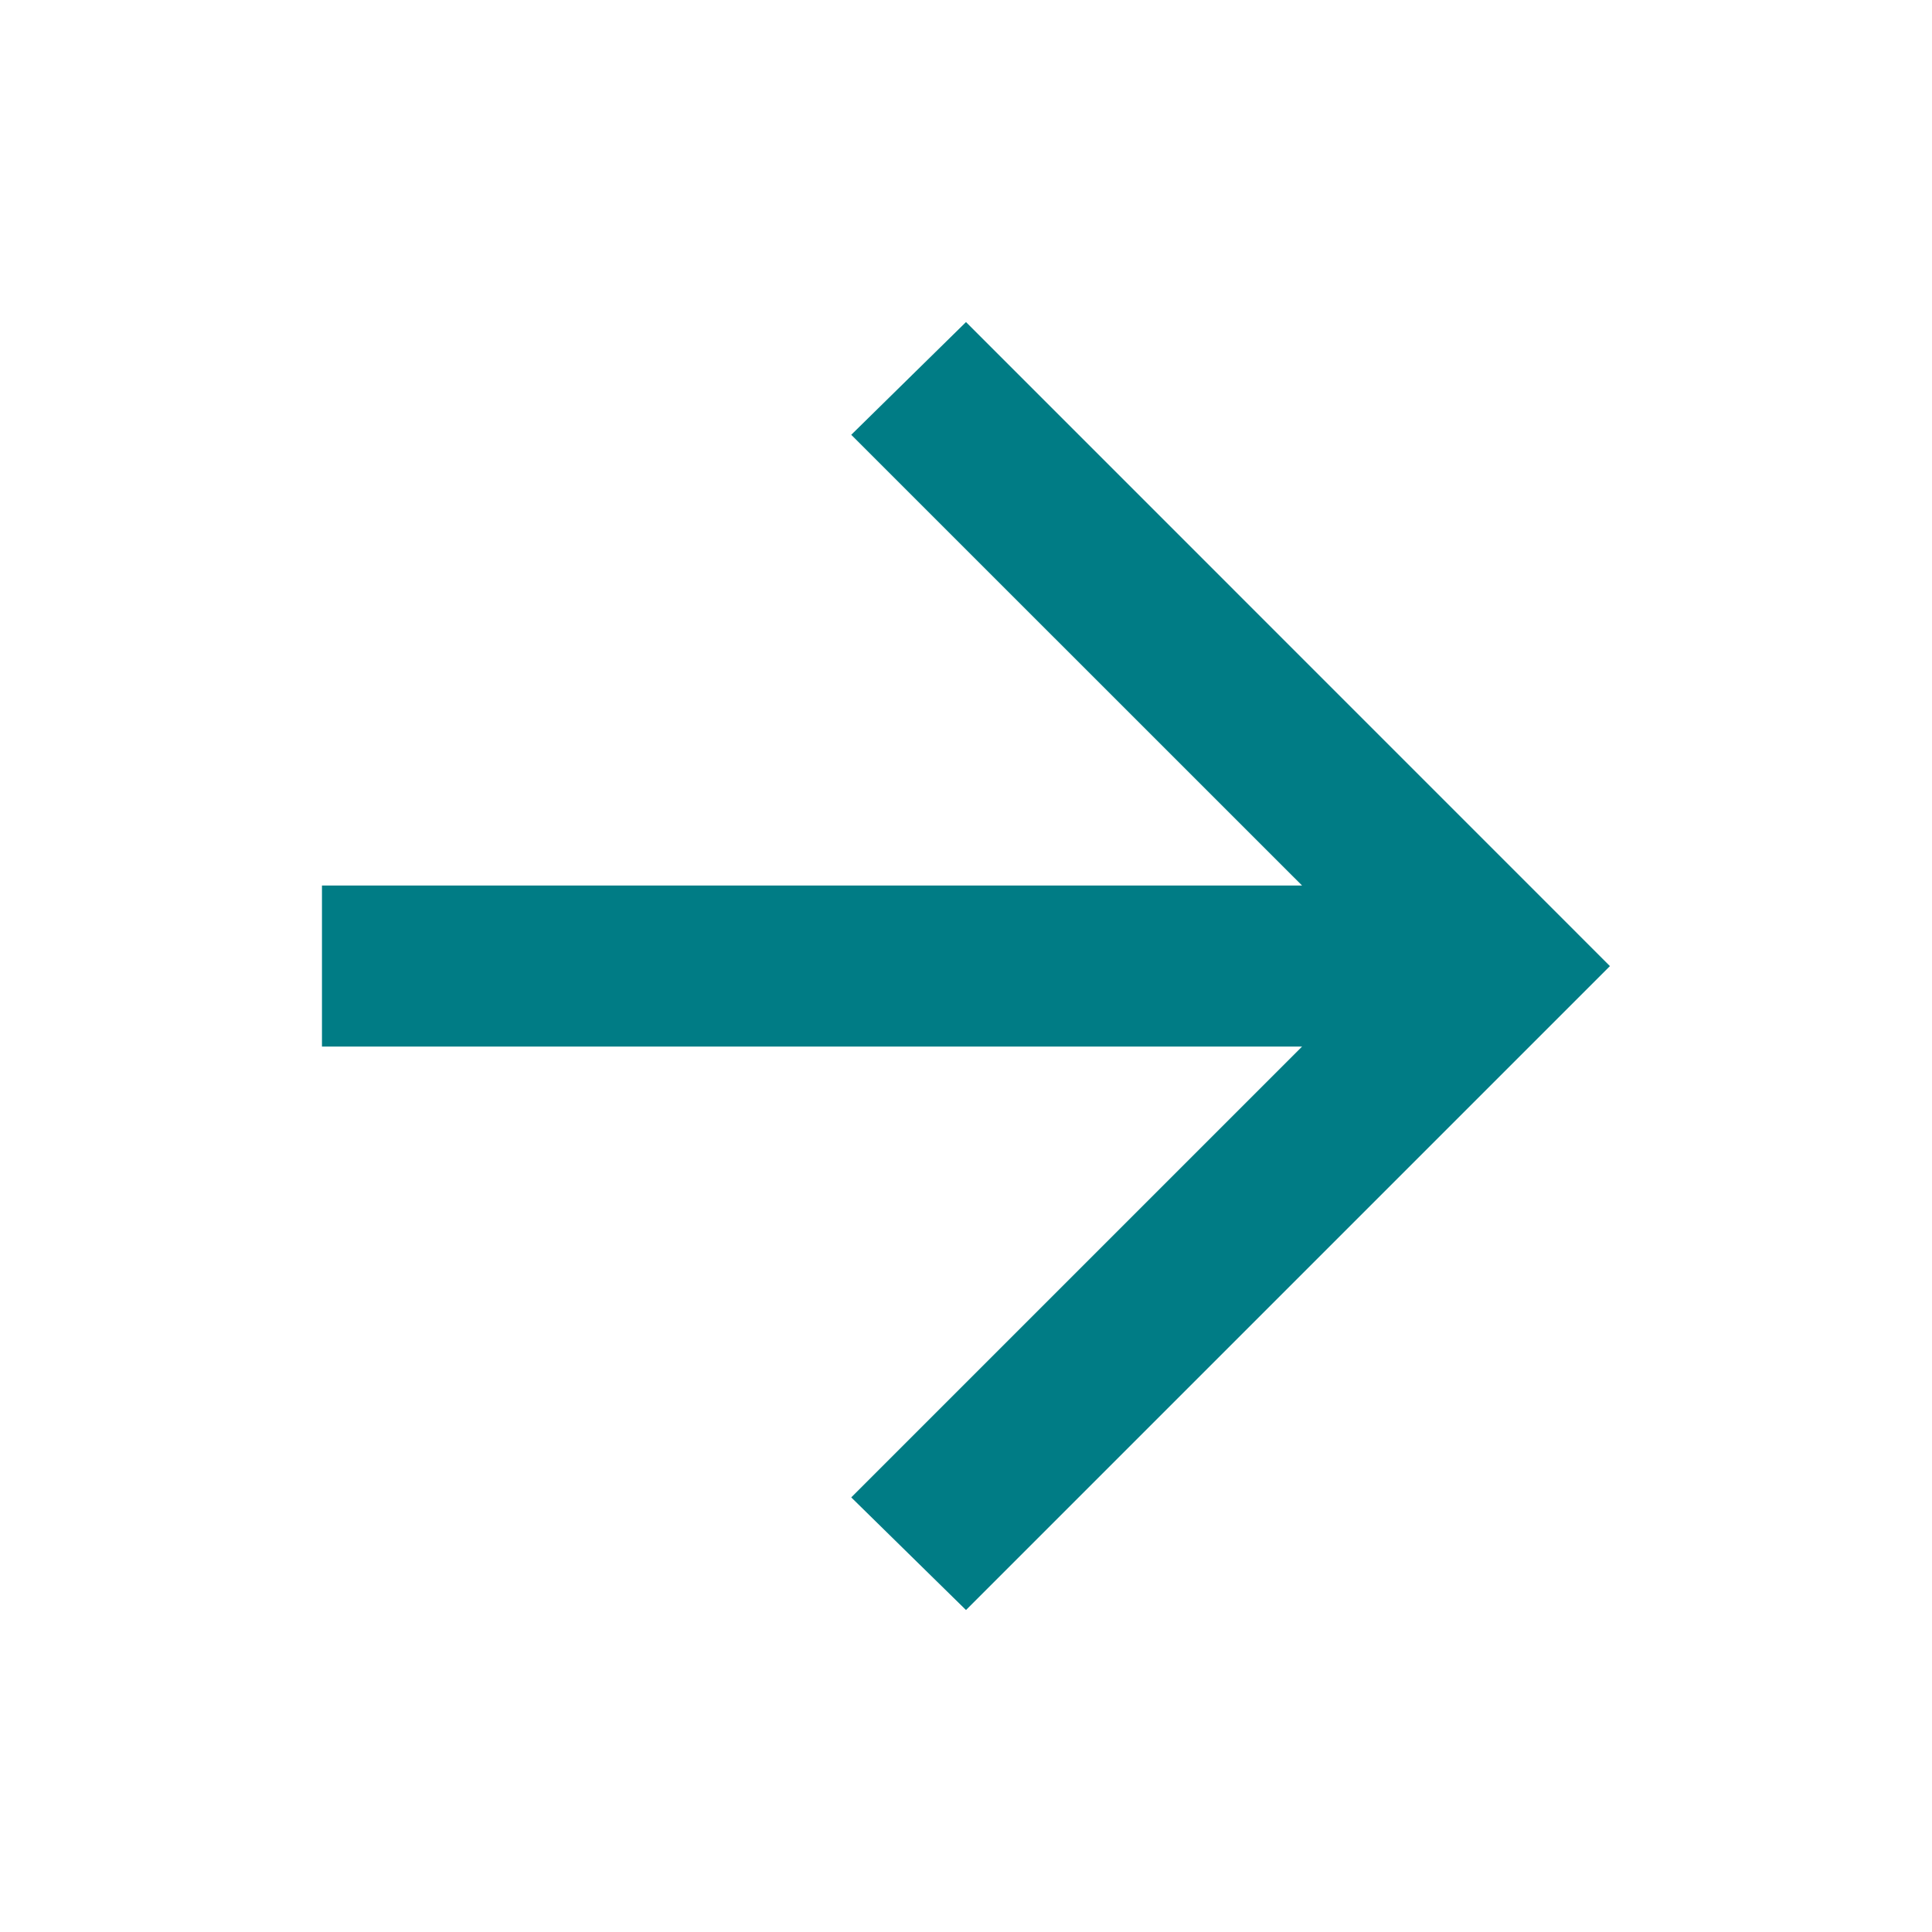 <svg width="20" height="20" viewBox="0 0 20 20" fill="none" xmlns="http://www.w3.org/2000/svg">
<path d="M13.479 10.834H3.333V9.167H13.479L8.812 4.501L10 3.334L16.666 10.001L10 16.667L8.812 15.501L13.479 10.834Z" fill="#007C85"/>
</svg>
